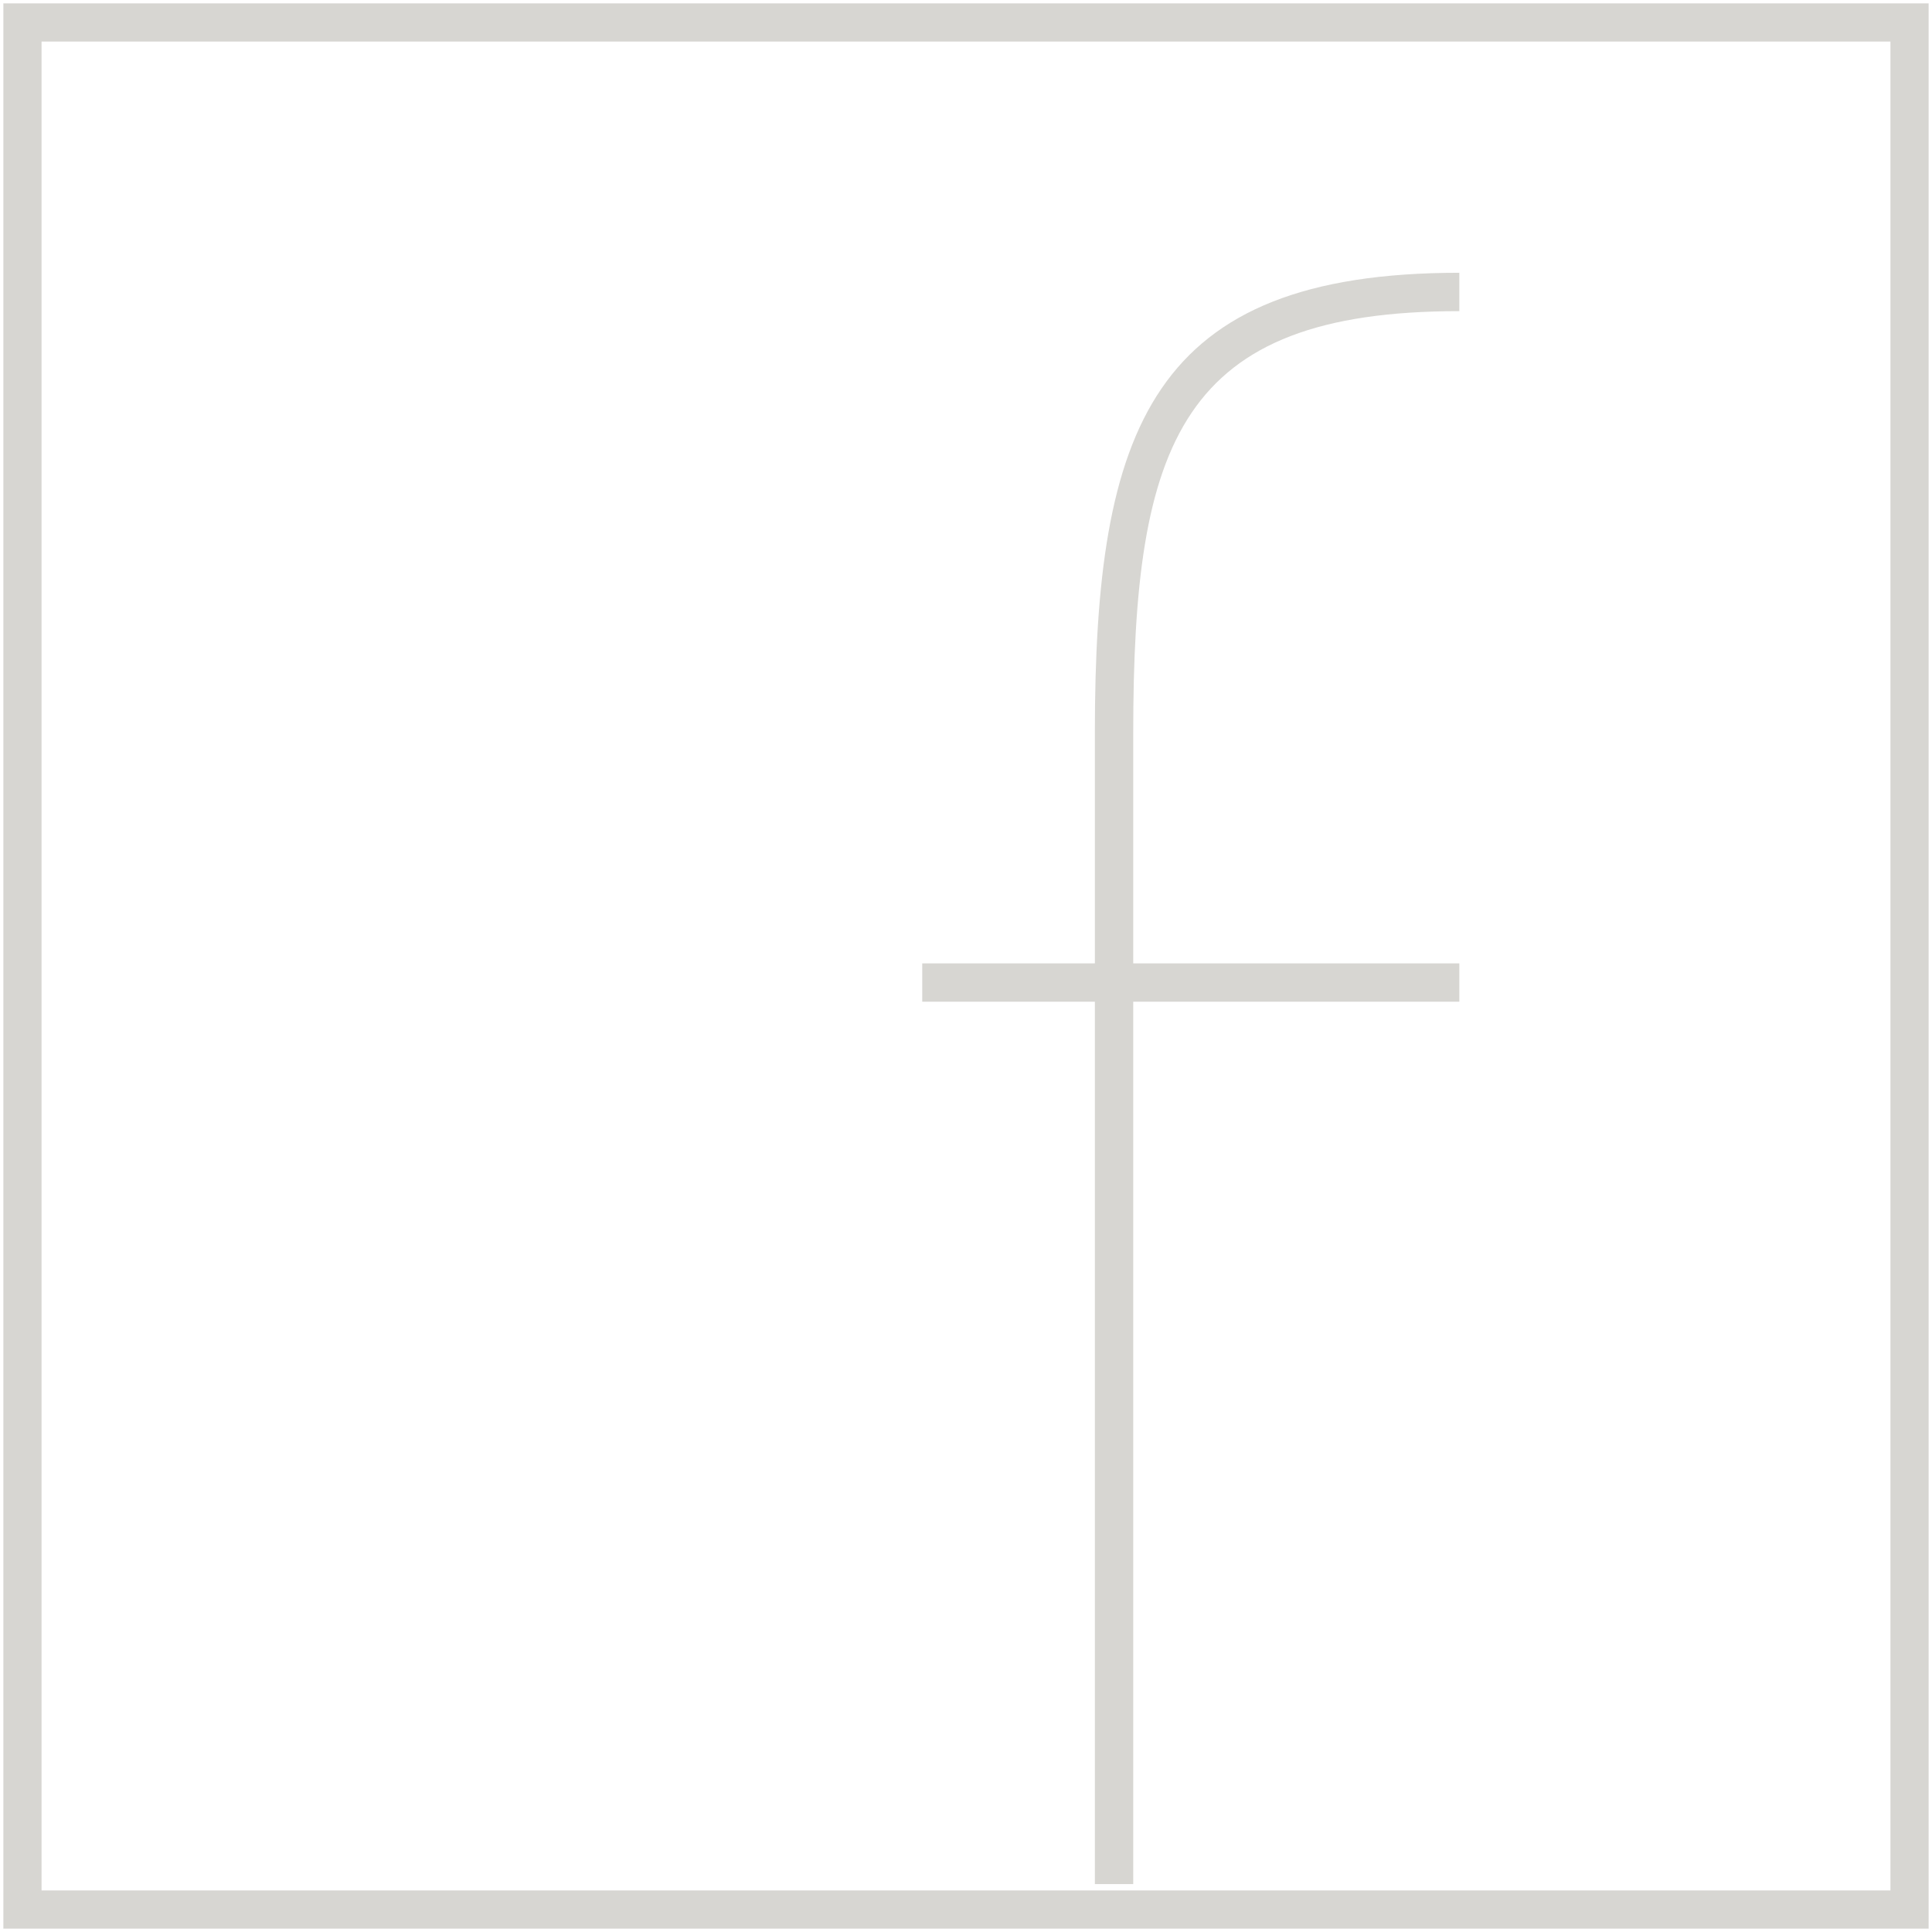 <?xml version="1.0" encoding="UTF-8" standalone="no"?>
<svg width="86px" height="86px" viewBox="0 0 86 86" version="1.1" xmlns="http://www.w3.org/2000/svg" xmlns:xlink="http://www.w3.org/1999/xlink">
    <!-- Generator: Sketch 3.7.2 (28276) - http://www.bohemiancoding.com/sketch -->
    <title>noun_69629_cc</title>
    <desc>Created with Sketch.</desc>
    <defs></defs>
    <g id="Page-1" stroke="none" stroke-width="1" fill="none" fill-rule="evenodd">
        <g id="noun_69629_cc" fill="#D7D6D2">
            <g id="Group">
                <path d="M48.736,83.868 L50.444,83.868 L50.444,44.59 L64.96,44.59 L64.96,42.882 L50.444,42.882 L50.444,32.636 C50.444,19.645 52.54,13.85 64.96,13.85 L64.96,12.142 C51.245,12.142 48.736,19.044 48.736,32.636 L48.736,42.882 L41.052,42.882 L41.052,44.59 L48.736,44.59 L48.736,83.868 L48.736,83.868 Z" id="Shape"></path>
                <path d="M0.15,0.15 L0.15,85.85 L85.85,85.85 L85.85,0.15 L0.15,0.15 L0.15,0.15 Z M84.15,84.15 L1.85,84.15 L1.85,1.85 L84.15,1.85 L84.15,84.15 L84.15,84.15 Z" id="Shape"></path>
            </g>
        </g>
    </g>
</svg>